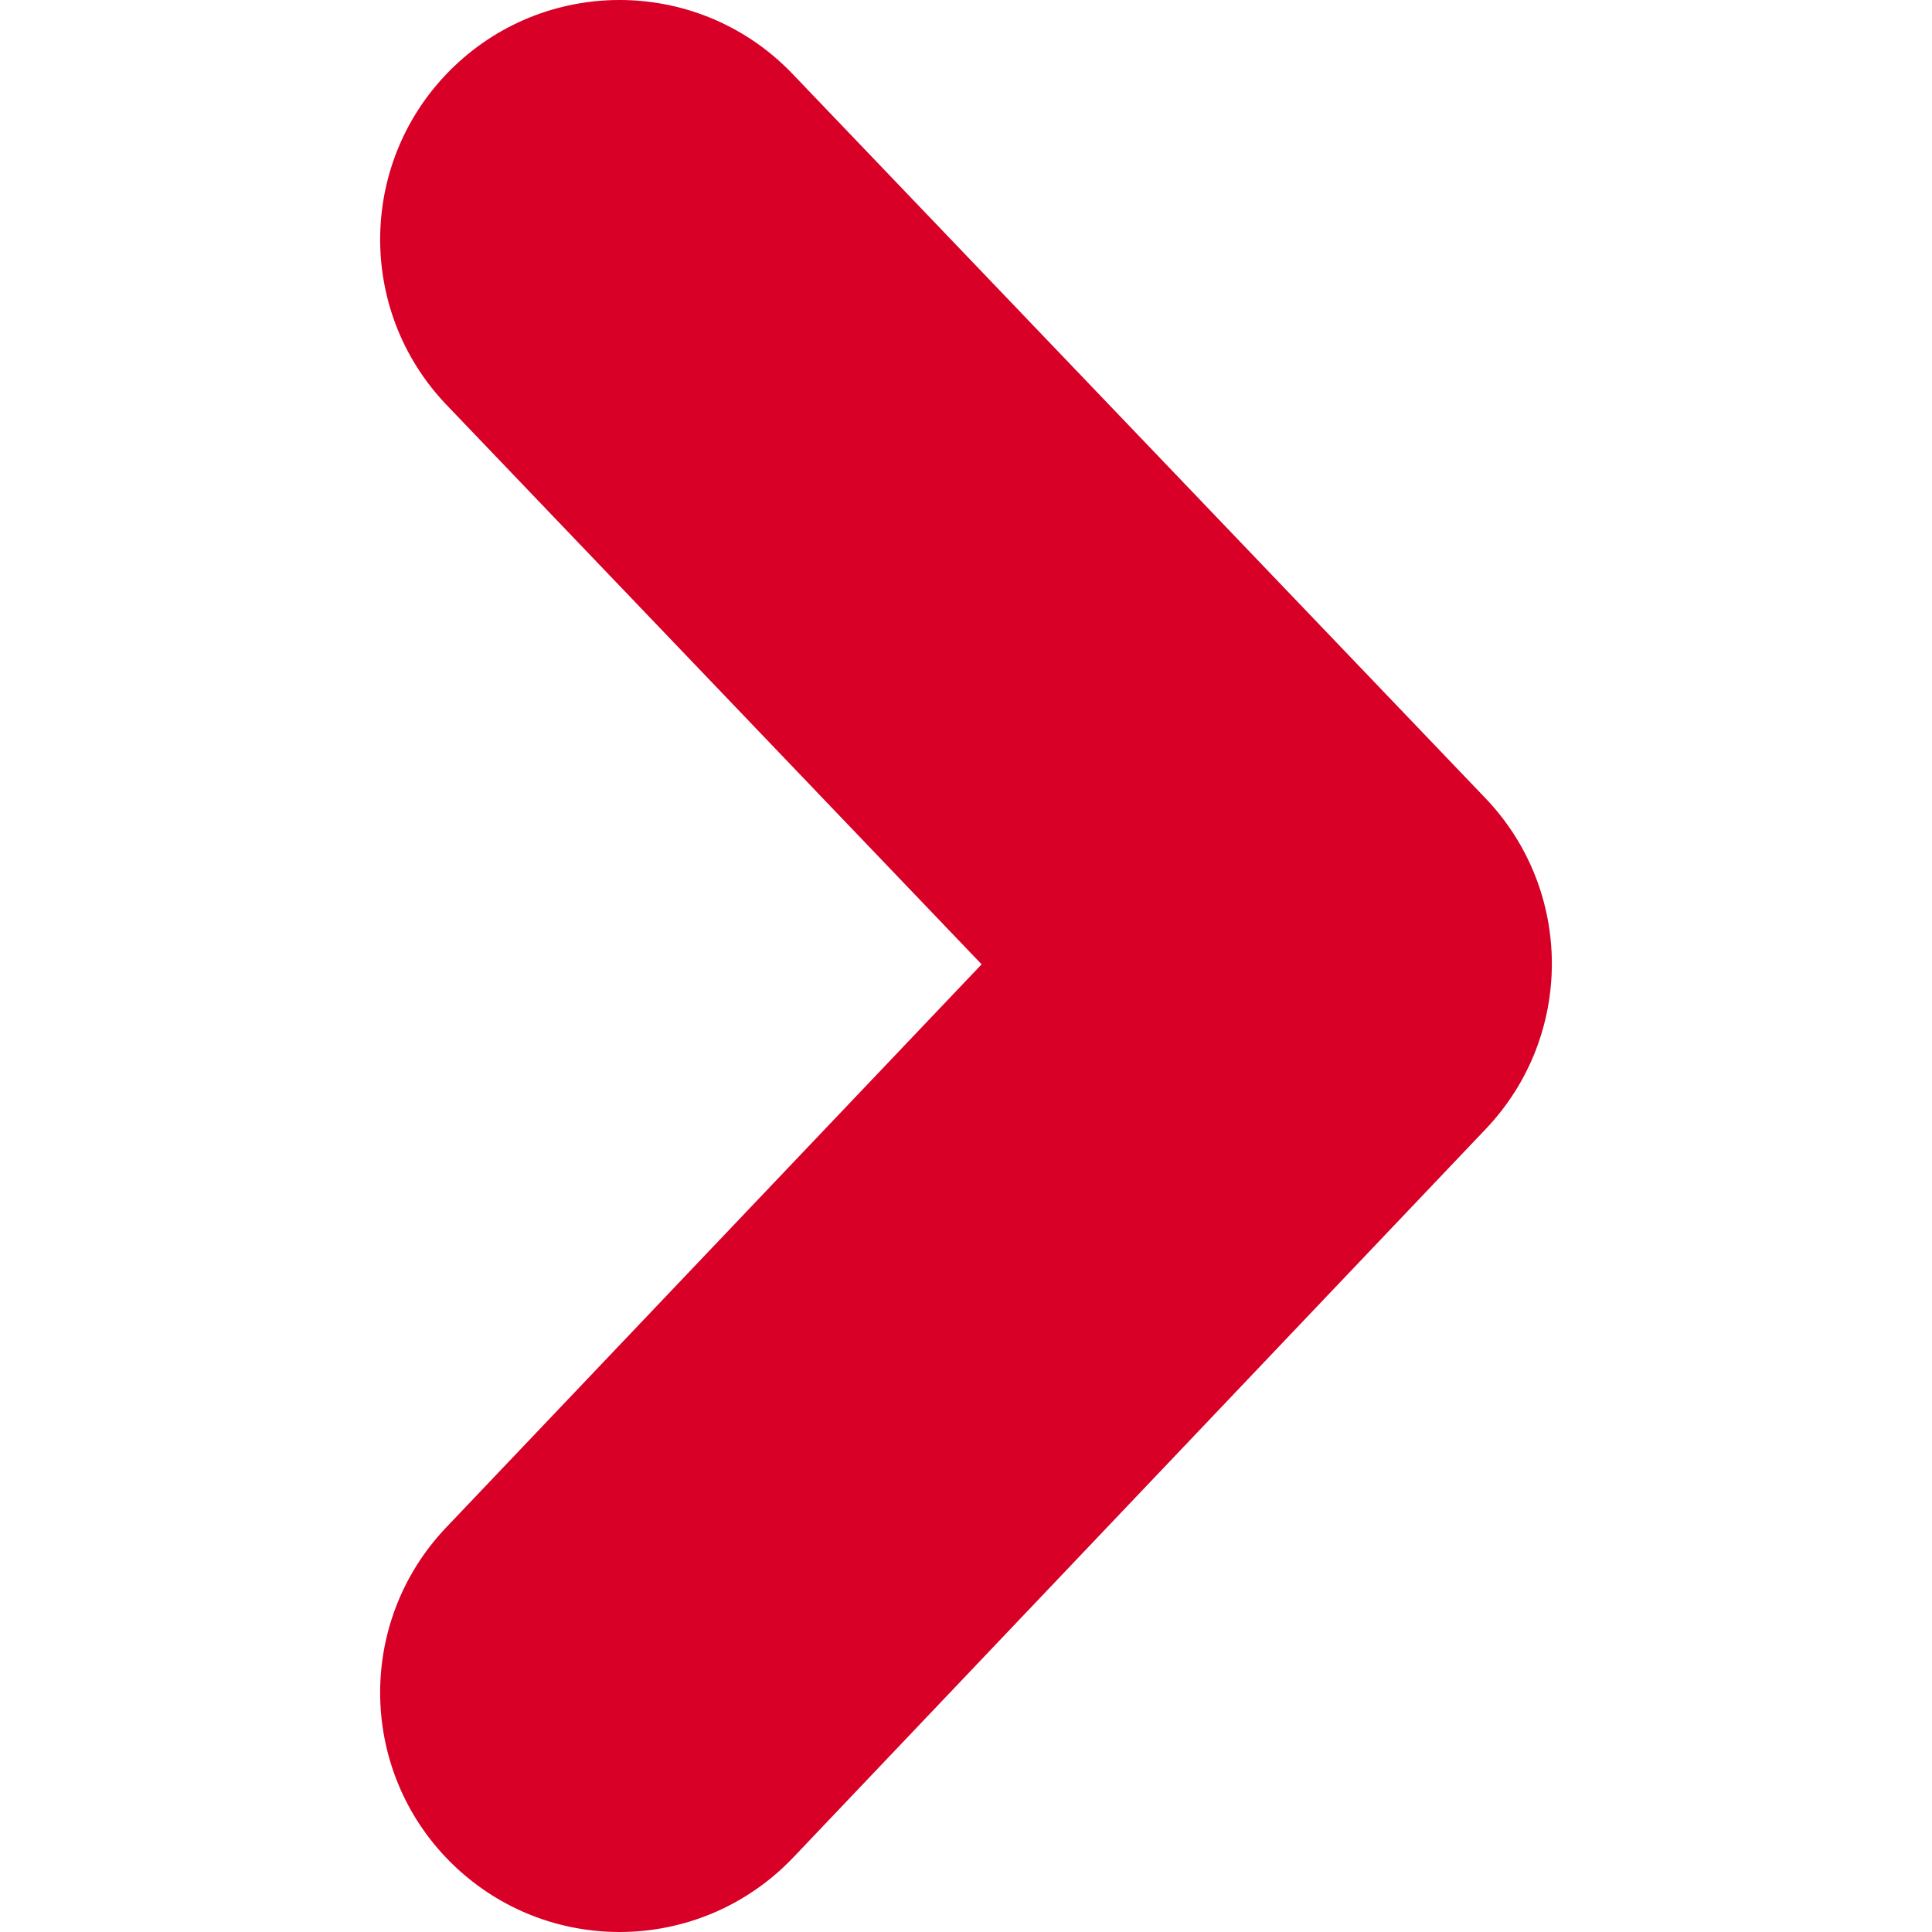 <?xml version="1.0" encoding="iso-8859-1"?>
<!-- Generator: Adobe Illustrator 16.0.0, SVG Export Plug-In . SVG Version: 6.00 Build 0)  -->
<!DOCTYPE svg PUBLIC "-//W3C//DTD SVG 1.1//EN" "http://www.w3.org/Graphics/SVG/1.1/DTD/svg11.dtd">
<svg xmlns="http://www.w3.org/2000/svg" xmlns:xlink="http://www.w3.org/1999/xlink" version="1.1" id="Capa_1" x="0px" y="0px" width="512px" height="512px" viewBox="0 0 46.02 46.02" style="enable-background:new 0 0 46.02 46.02;" xml:space="preserve">
<g>
	<g>
		<path d="M14.757,46.02c-1.412,0-2.825-0.521-3.929-1.569c-2.282-2.17-2.373-5.78-0.204-8.063l12.758-13.418L10.637,9.645    C8.46,7.37,8.54,3.76,10.816,1.582c2.277-2.178,5.886-2.097,8.063,0.179l16.505,17.253c2.104,2.2,2.108,5.665,0.013,7.872    L18.893,44.247C17.77,45.424,16.267,46.02,14.757,46.02z" fill="#D80027"/>
	</g>
</g>
<g>
</g>
<g>
</g>
<g>
</g>
<g>
</g>
<g>
</g>
<g>
</g>
<g>
</g>
<g>
</g>
<g>
</g>
<g>
</g>
<g>
</g>
<g>
</g>
<g>
</g>
<g>
</g>
<g>
</g>
</svg>
